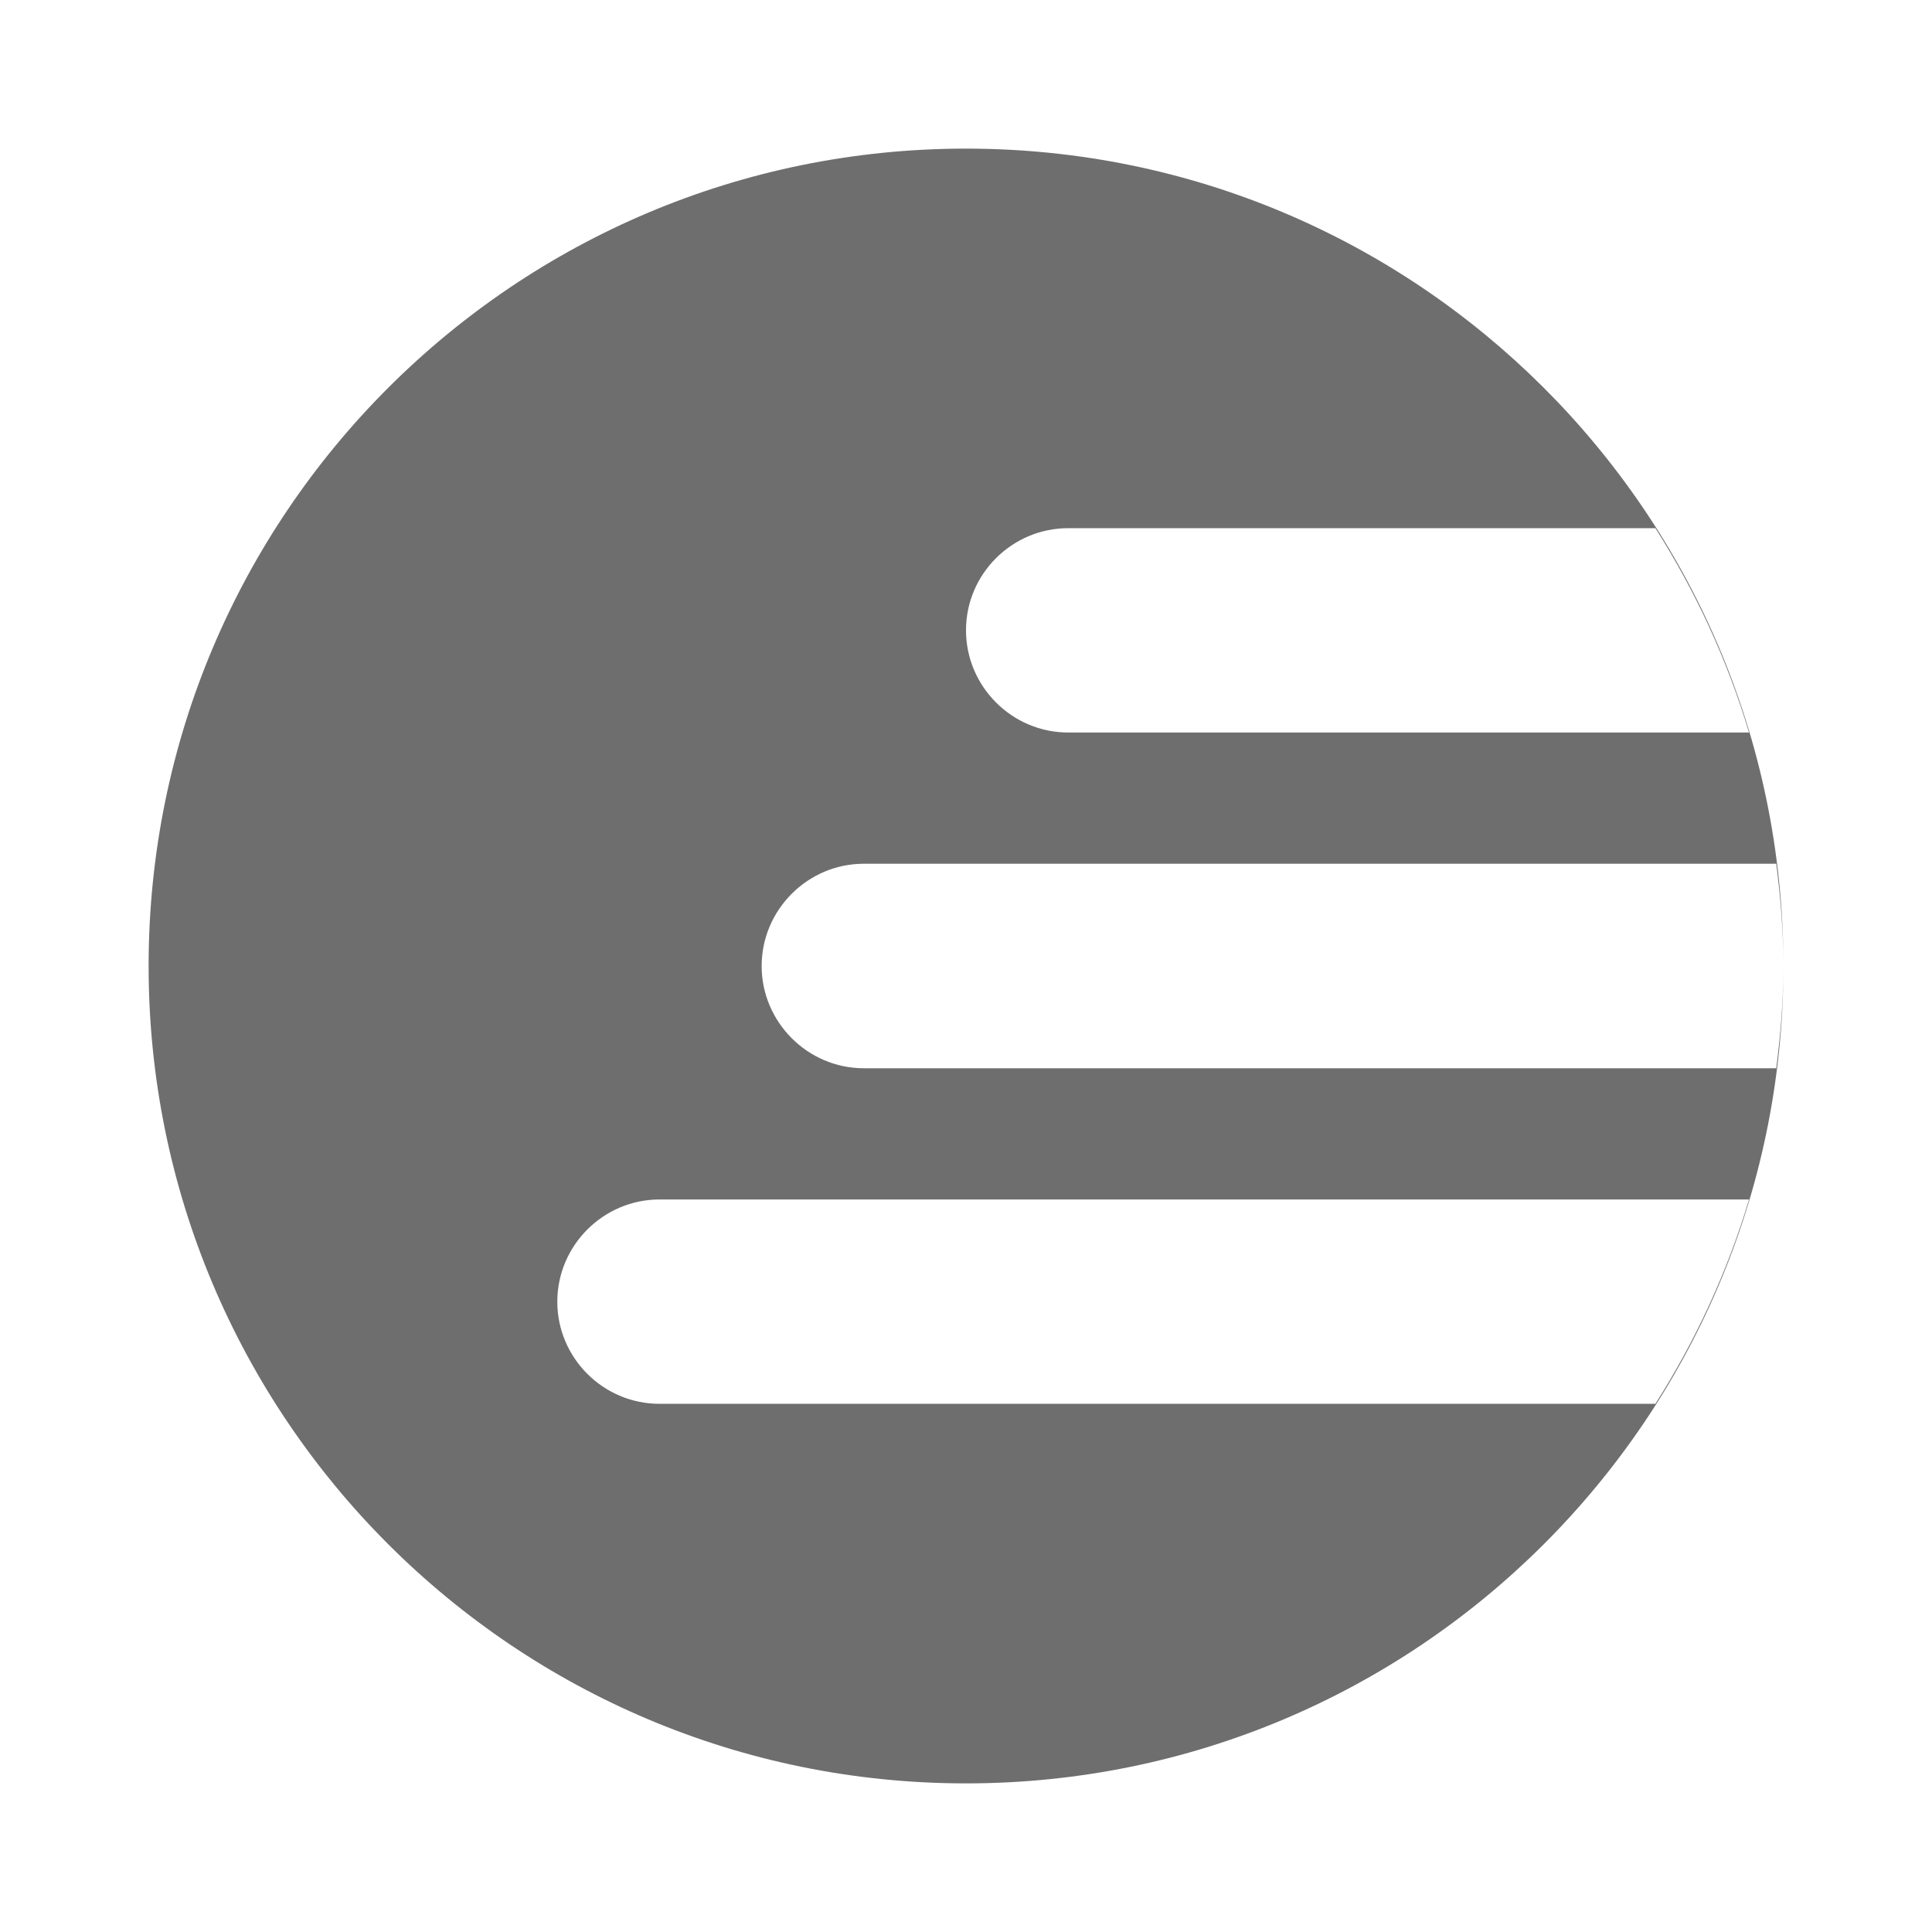 <svg xmlns="http://www.w3.org/2000/svg" width="13" height="13" viewBox="0 0 13 13">
  <path fill="#6E6E6E" fill-rule="evenodd" d="M11,5.521 C10.989,8.549 8.531,11 5.5,11 C2.462,11 0,8.538 0,5.5 C0,2.462 2.462,0 5.5,0 C8.531,0 10.989,2.451 11,5.479 C10.999,5.253 10.98,5.031 10.952,4.812 L4.812,4.812 C4.435,4.812 4.125,5.122 4.125,5.5 C4.125,5.878 4.435,6.188 4.812,6.188 L10.952,6.188 C10.98,5.969 10.999,5.747 11,5.521 Z M10.139,2.554 L6.188,2.554 C5.809,2.554 5.5,2.863 5.5,3.241 C5.5,3.619 5.809,3.929 6.188,3.929 L10.769,3.929 C10.622,3.438 10.408,2.977 10.139,2.554 Z M10.769,7.071 L3.438,7.071 C3.059,7.071 2.75,7.381 2.75,7.759 C2.75,8.137 3.059,8.446 3.438,8.446 L10.139,8.446 C10.408,8.023 10.622,7.562 10.769,7.071 Z" transform="translate(1 1)"/>
</svg>
